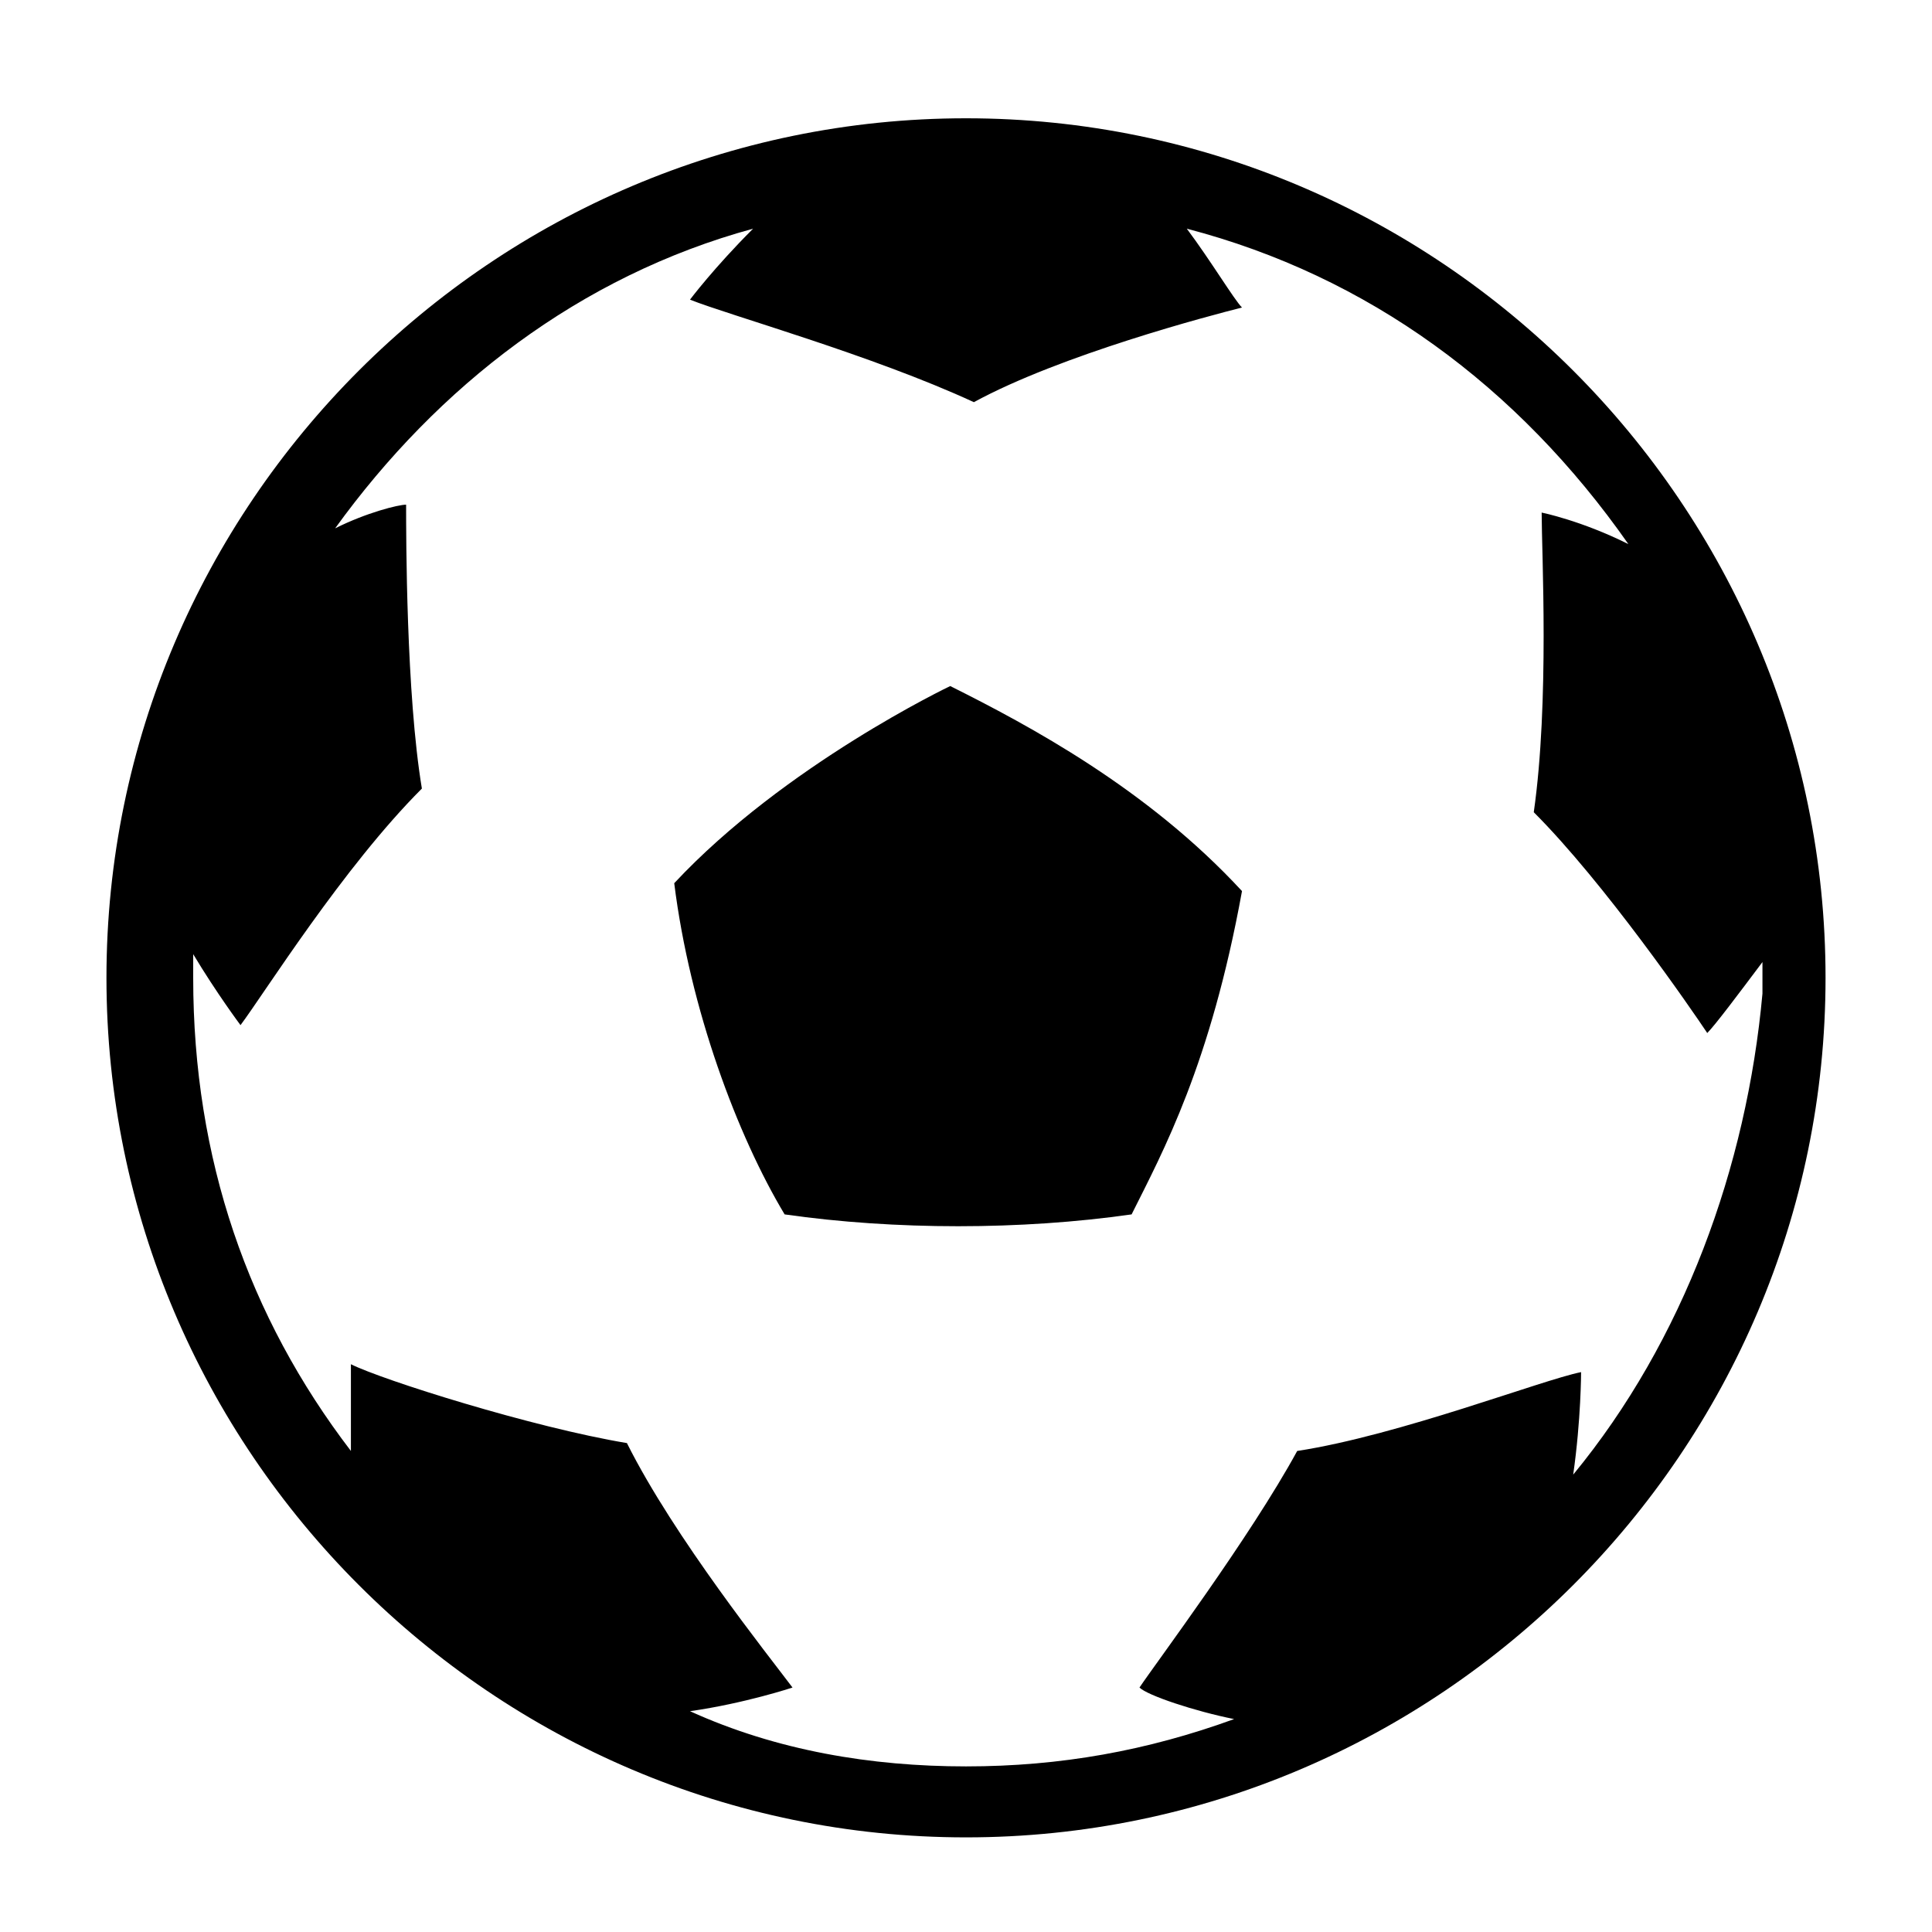 <svg width="28" height="28" viewBox="-465 265.1 24 24.5" xmlns="http://www.w3.org/2000/svg">
<path d="M-453.2 273.8s-2.1 1-3.5 2.5c.2 1.6.8 3.2 1.4 4.2 1.4.2 3 .2 4.4 0 .4-.8 1-1.9 1.4-4.1-1.2-1.3-2.7-2.1-3.7-2.6z"/><path d="M-453 266.6c-6 0-10.9 4.9-10.9 10.9s4.9 10.9 10.9 10.9 10.9-4.9 10.9-10.9-4.9-10.9-10.9-10.9zm7.7 17.2c.1-.7.1-1.3.1-1.3-.5.1-2.3.8-3.6 1-.6 1.1-1.8 2.7-2 3 .1.1.7.3 1.2.4-1.1.4-2.2.6-3.4.6-1.2 0-2.4-.2-3.5-.7.7-.1 1.3-.3 1.3-.3-.3-.4-1.5-1.9-2.1-3.1-1.2-.2-3.1-.8-3.5-1v1.1c-1.3-1.7-2-3.7-2-6v-.3c.3.5.6.9.6.9.3-.4 1.3-2 2.3-3-.2-1.2-.2-3.2-.2-3.6-.1 0-.5.1-.9.3 1.3-1.8 3.1-3.2 5.3-3.8-.5.5-.8.9-.8.9.5.2 2.3.7 3.6 1.3 1.1-.6 3-1.1 3.4-1.2-.1-.1-.4-.6-.7-1 2.3.6 4.2 2 5.6 4-.6-.3-1.1-.4-1.1-.4 0 .5.1 2.4-.1 3.8.9.9 2 2.5 2.2 2.8.1-.1.4-.5.7-.9v.4c-.2 2.2-1 4.4-2.4 6.1z"/>
</svg>
